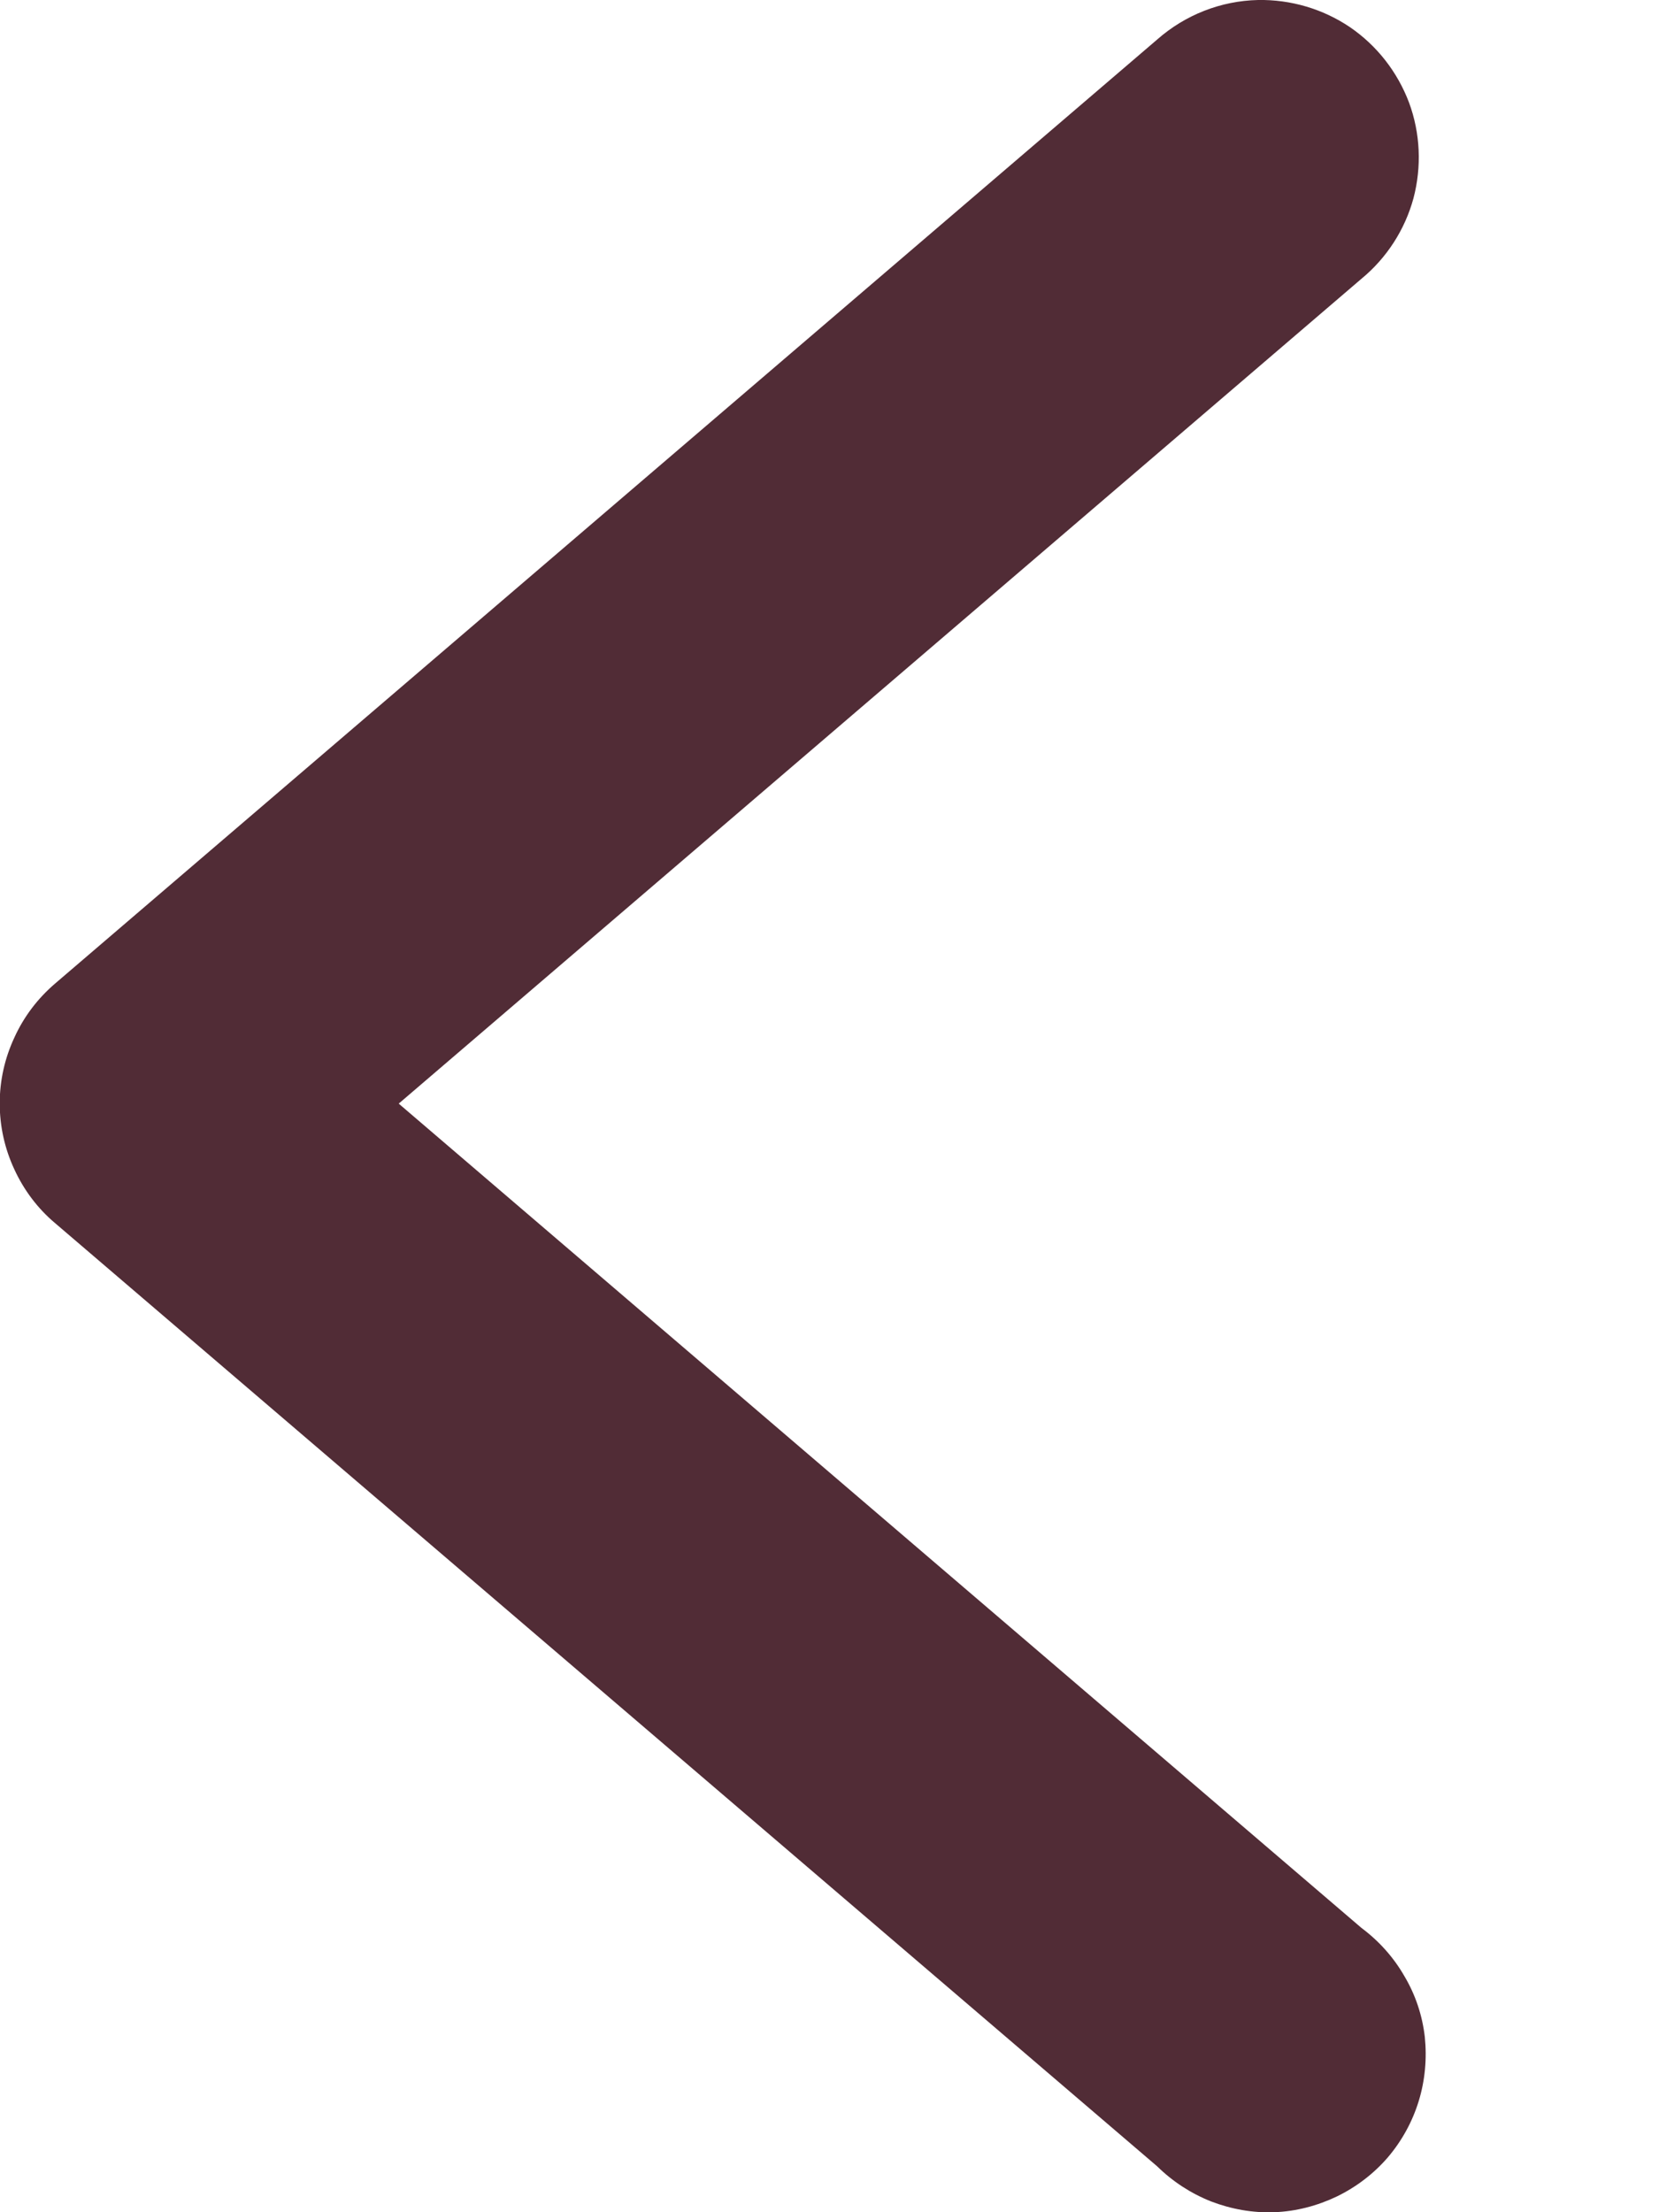 <svg width="6" height="8" viewBox="0 0 6 8" fill="none" xmlns="http://www.w3.org/2000/svg">
<path d="M4.55 0C4.668 -0.002 4.784 0.032 4.882 0.098C4.98 0.165 5.054 0.26 5.096 0.371C5.137 0.482 5.142 0.603 5.112 0.717C5.081 0.831 5.015 0.933 4.924 1.008L1.442 3.991L4.924 6.972C4.987 7.019 5.04 7.078 5.079 7.146C5.119 7.213 5.144 7.288 5.153 7.366C5.161 7.444 5.154 7.523 5.131 7.598C5.108 7.673 5.07 7.742 5.019 7.802C4.968 7.861 4.905 7.909 4.835 7.943C4.764 7.977 4.687 7.997 4.609 8C4.531 8.003 4.453 7.989 4.38 7.961C4.307 7.932 4.241 7.889 4.185 7.834L0.199 4.423C0.136 4.37 0.086 4.303 0.052 4.229C0.017 4.154 -0.001 4.073 -0.001 3.99C-0.001 3.908 0.017 3.827 0.052 3.752C0.086 3.677 0.136 3.611 0.199 3.557L4.185 0.143C4.286 0.054 4.415 0.003 4.55 6.49802e-06V0Z" fill="#512C36"/>
</svg>
